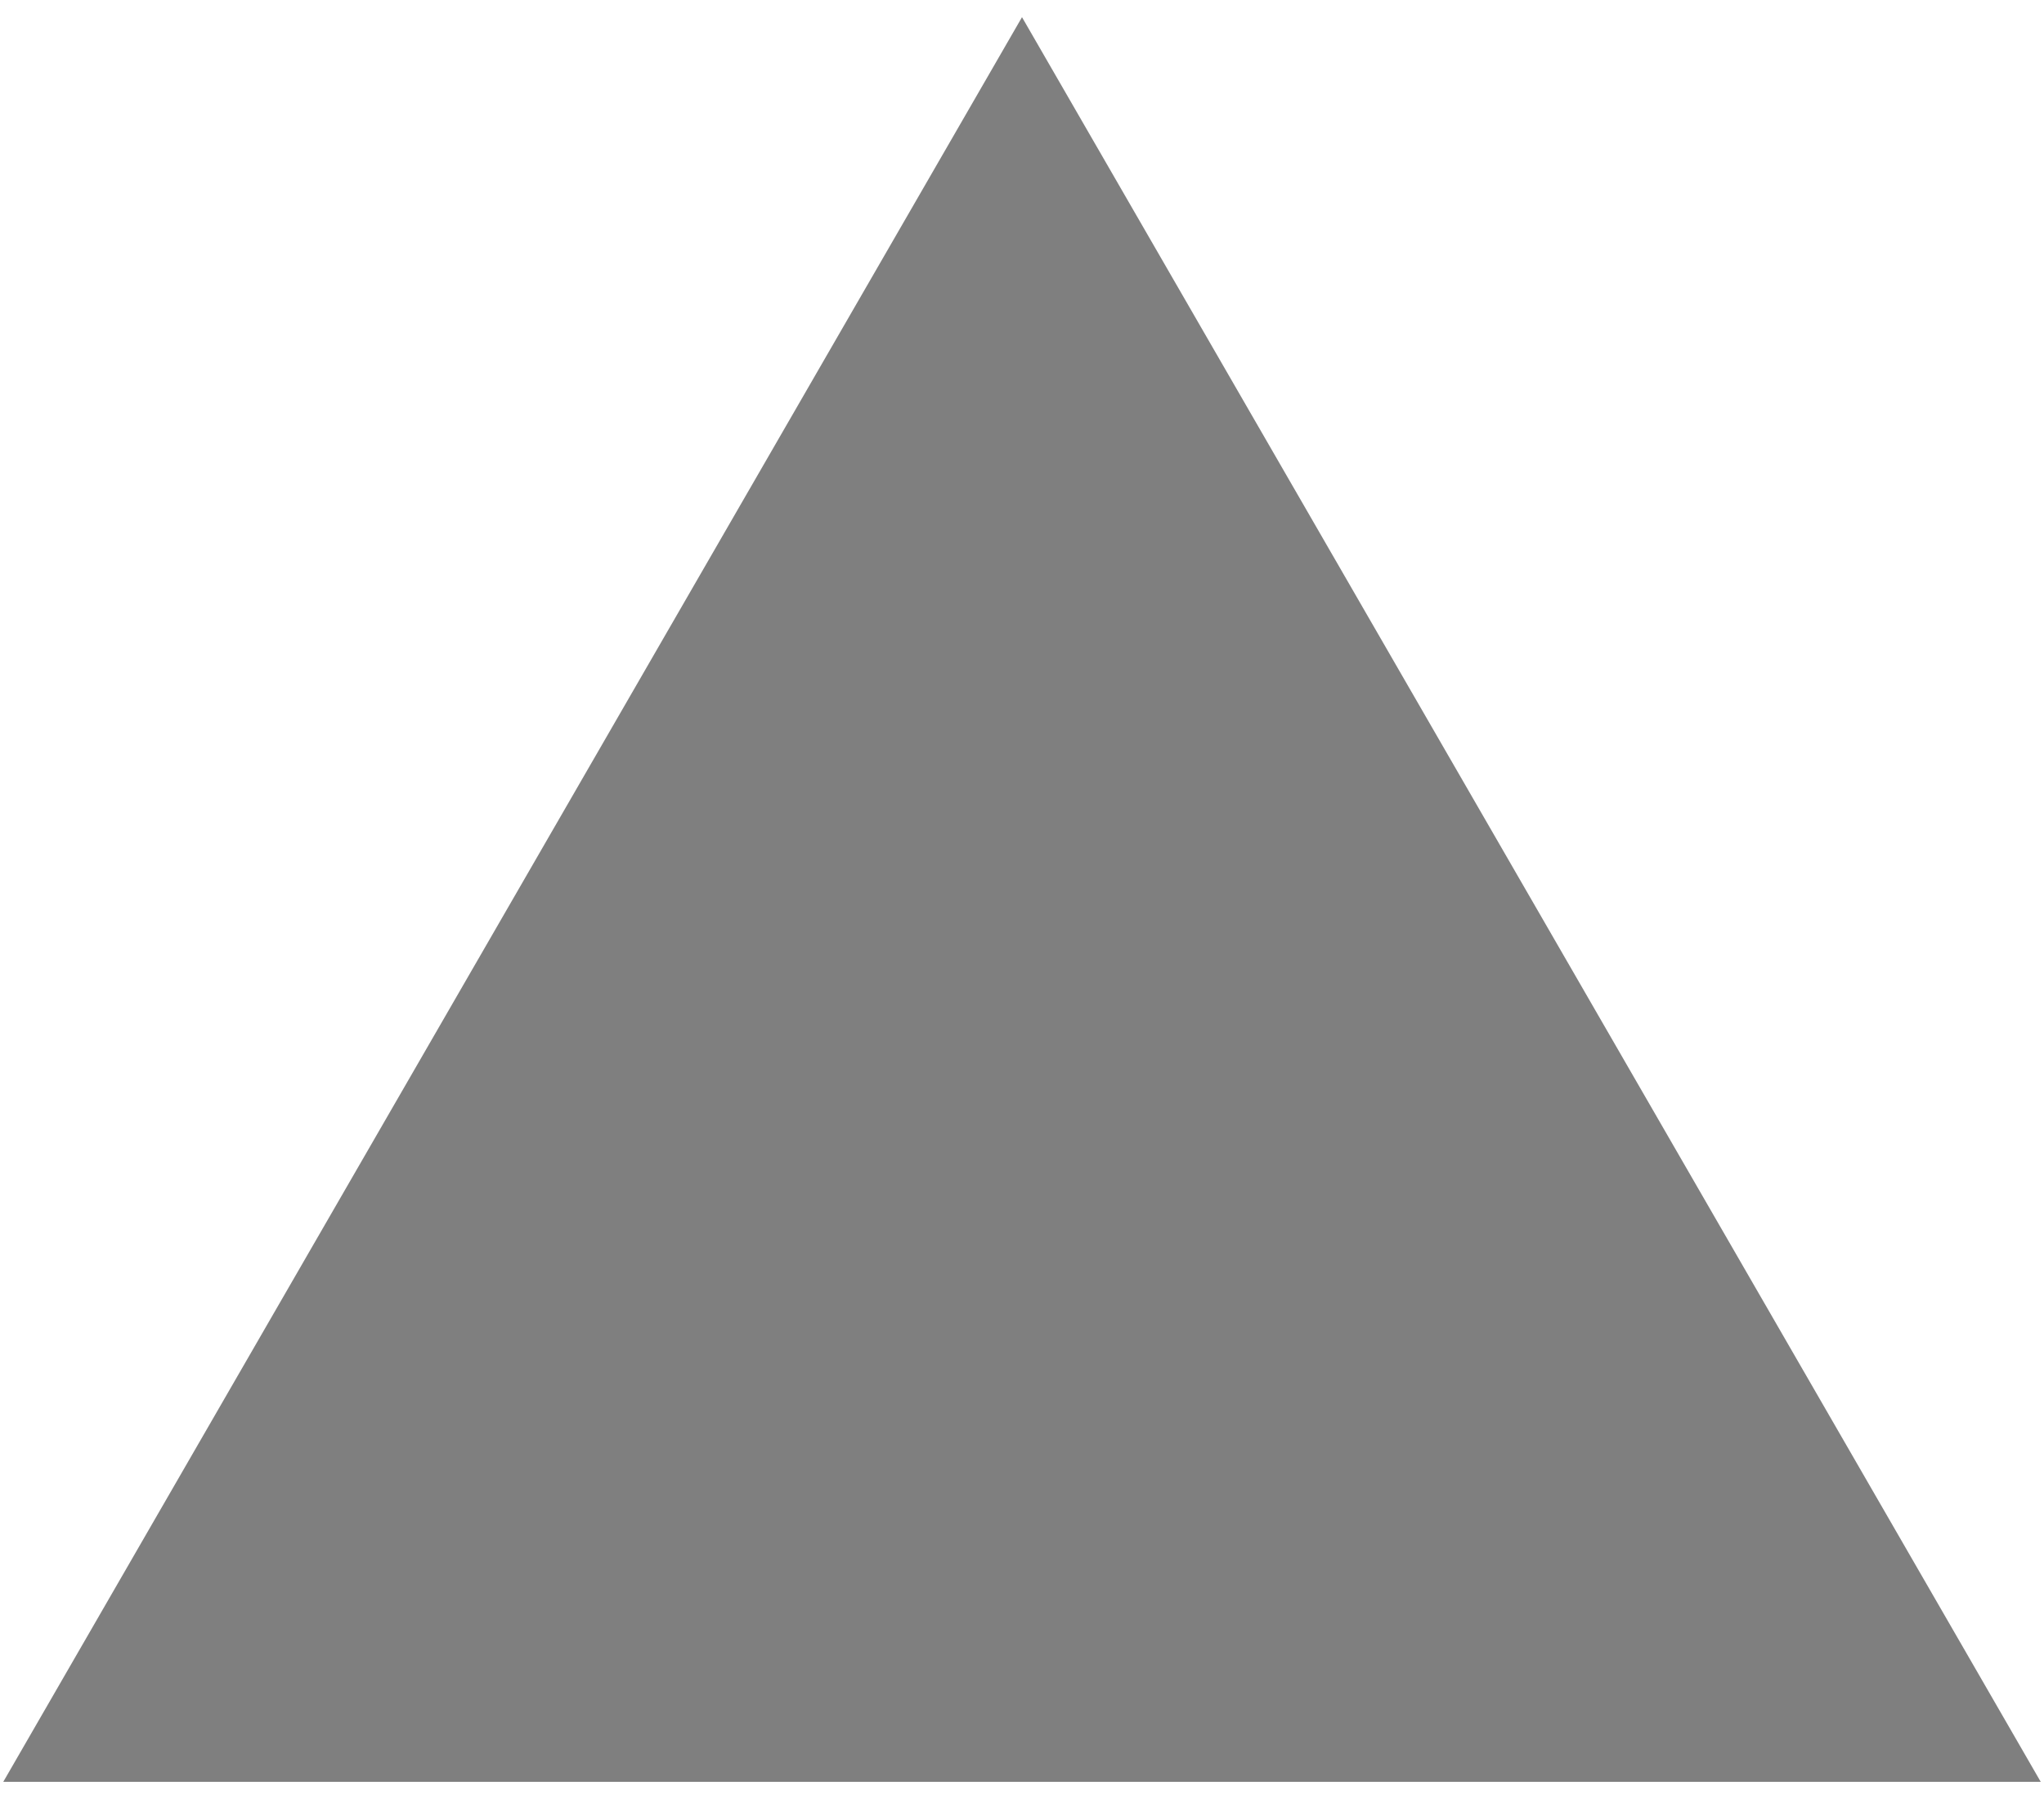 <?xml version="1.0" encoding="UTF-8"?>
<!DOCTYPE svg PUBLIC "-//W3C//DTD SVG 1.0//EN" "http://www.w3.org/TR/2001/REC-SVG-20010904/DTD/svg10.dtd">
<!-- Creator: CorelDRAW X6 -->
<svg xmlns="http://www.w3.org/2000/svg" xml:space="preserve" width="25px" height="22px" version="1.0" shape-rendering="geometricPrecision" text-rendering="geometricPrecision" image-rendering="optimizeQuality" fill-rule="evenodd" clip-rule="evenodd"
viewBox="0 0 2500 2166"
 xmlns:xlink="http://www.w3.org/1999/xlink">
 <g id="_0122.cgm:type:overlay">
  <IC_ColorNameTable/>
  <PictureProperties/>
  <polygon fill="#000001" fill-opacity="0.502" points="4,2162 1250,4 2496,2162 "/>
 </g>
</svg>
